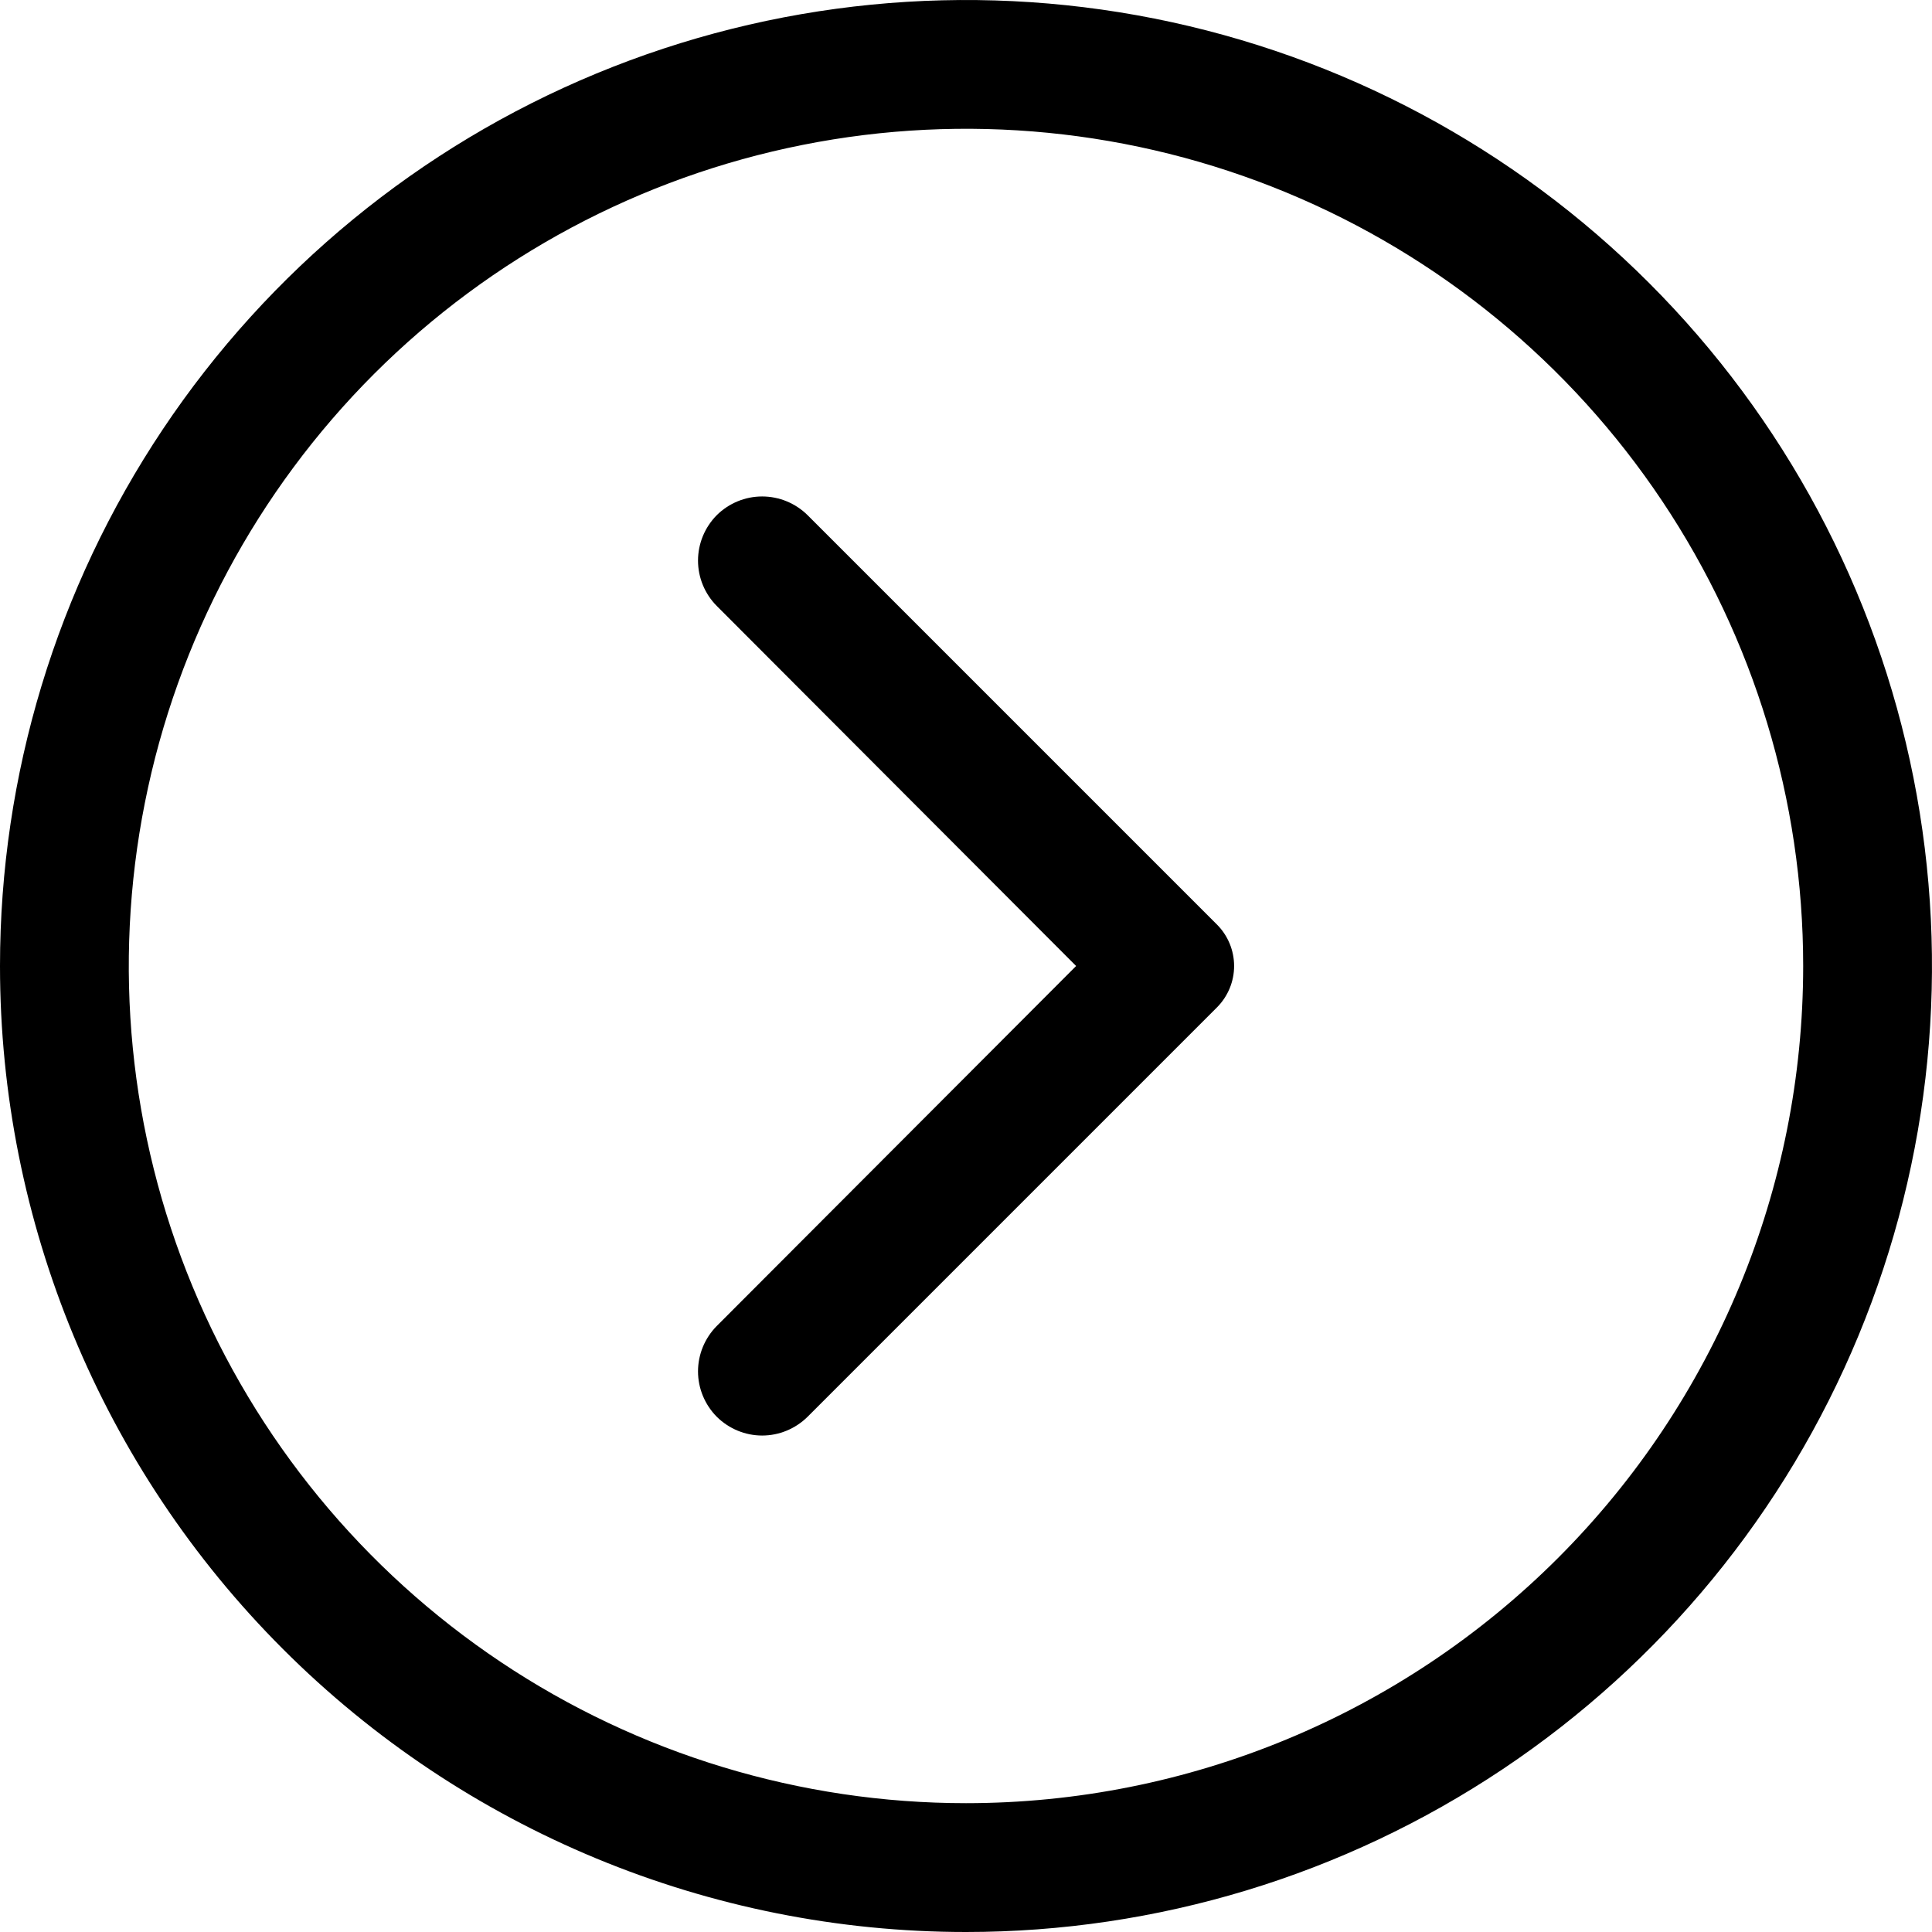<svg width="31" height="31" viewBox="0 0 31 31" fill="none" xmlns="http://www.w3.org/2000/svg">
<path d="M0 15.5C0 12.434 0.909 9.438 2.612 6.889C4.315 4.34 6.736 2.353 9.568 1.18C12.401 0.007 15.517 -0.3 18.524 0.298C21.531 0.896 24.292 2.372 26.46 4.54C28.628 6.708 30.104 9.469 30.702 12.476C31.3 15.483 30.993 18.599 29.82 21.432C28.647 24.264 26.66 26.685 24.111 28.388C21.562 30.091 18.566 31 15.5 31C11.389 31 7.447 29.367 4.54 26.46C1.633 23.553 0 19.611 0 15.5ZM28.933 15.5C28.933 12.843 28.145 10.246 26.669 8.037C25.193 5.828 23.095 4.106 20.641 3.089C18.186 2.072 15.485 1.806 12.879 2.325C10.274 2.843 7.88 4.123 6.001 6.001C4.123 7.88 2.843 10.274 2.325 12.879C1.806 15.485 2.072 18.186 3.089 20.641C4.106 23.095 5.828 25.193 8.037 26.669C10.246 28.145 12.843 28.933 15.5 28.933C19.063 28.933 22.48 27.518 24.999 24.999C27.518 22.48 28.933 19.063 28.933 15.5Z" fill="black"/>
<path d="M11.501 21.276L17.267 15.5L11.501 9.723C11.309 9.53 11.2 9.268 11.2 8.995C11.2 8.722 11.309 8.46 11.501 8.266C11.695 8.074 11.957 7.966 12.229 7.966C12.502 7.966 12.764 8.074 12.958 8.266L19.53 14.838C19.704 15.014 19.802 15.252 19.802 15.5C19.802 15.747 19.704 15.985 19.53 16.161L12.958 22.733C12.764 22.925 12.502 23.034 12.229 23.034C11.957 23.034 11.695 22.925 11.501 22.733C11.309 22.539 11.2 22.277 11.2 22.005C11.2 21.732 11.309 21.47 11.501 21.276Z" fill="black"/>
</svg>
